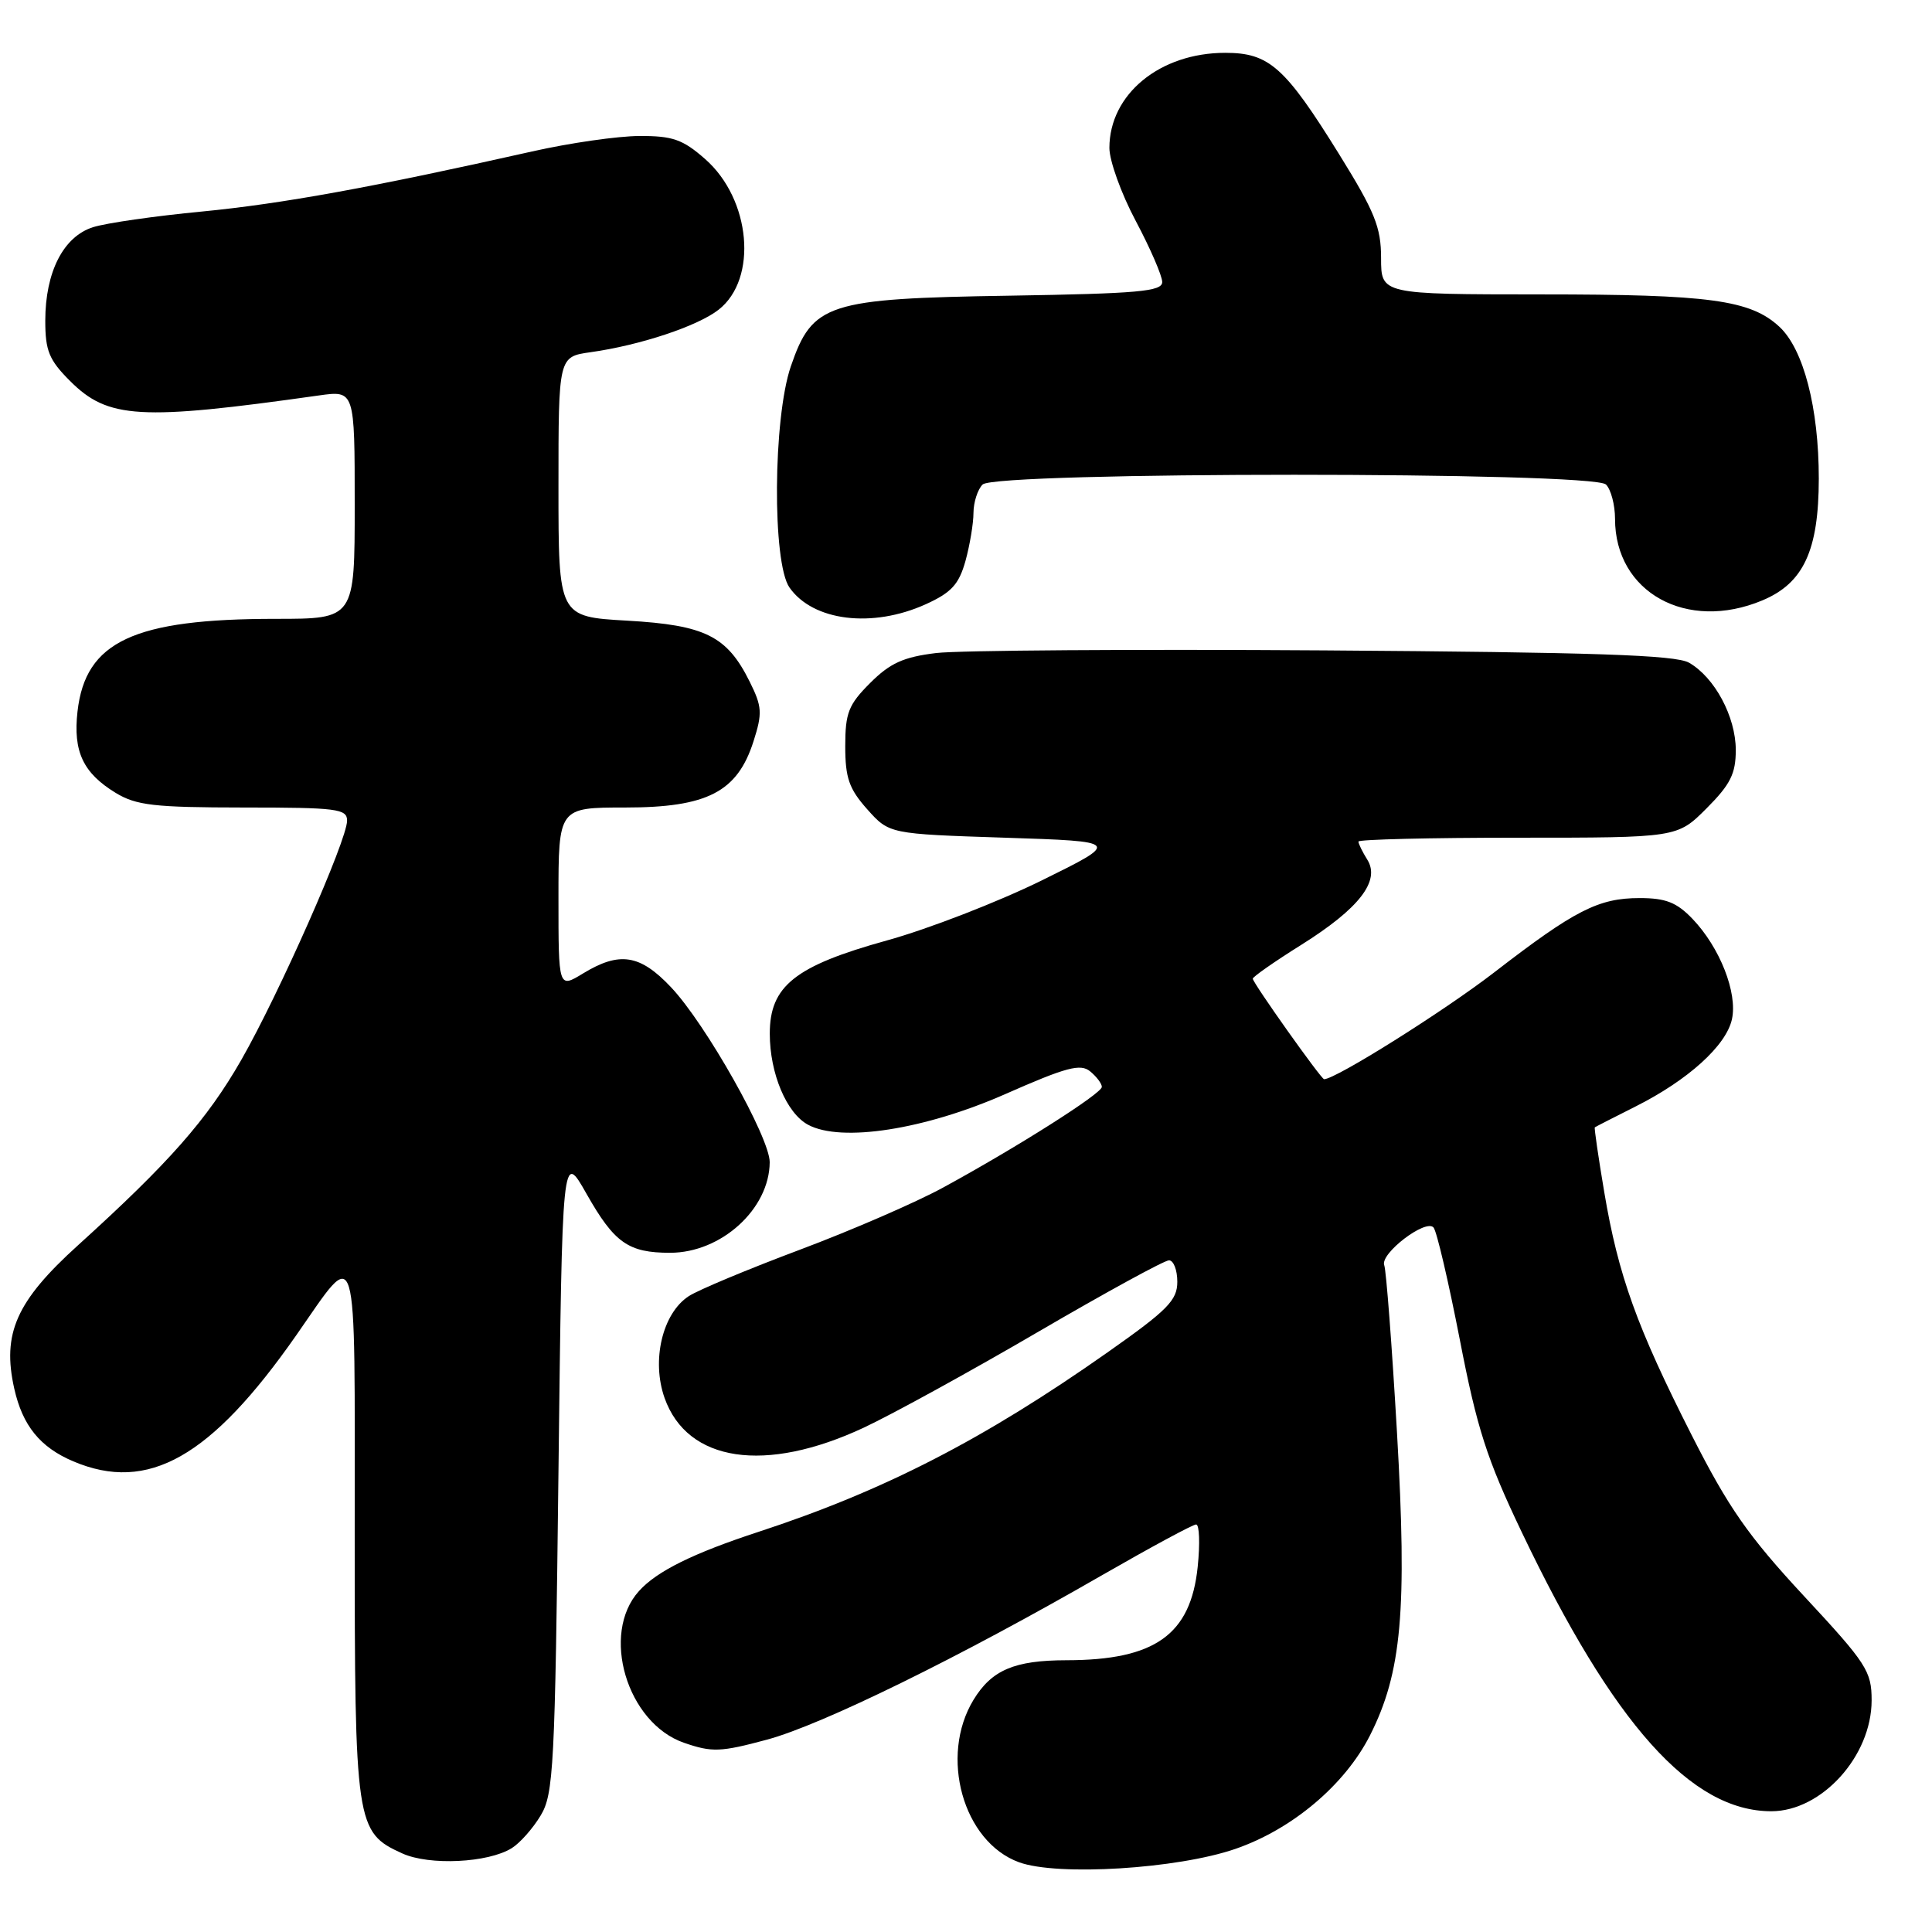 <?xml version="1.0" encoding="UTF-8" standalone="no"?>
<!DOCTYPE svg PUBLIC "-//W3C//DTD SVG 1.1//EN" "http://www.w3.org/Graphics/SVG/1.1/DTD/svg11.dtd" >
<svg xmlns="http://www.w3.org/2000/svg" xmlns:xlink="http://www.w3.org/1999/xlink" version="1.1" viewBox="0 0 256 256">
 <g >
 <path fill="currentColor"
d=" M 163.69 244.99 C 171.23 242.39 178.20 236.51 181.53 229.95 C 185.74 221.63 186.47 213.42 185.11 189.85 C 184.44 178.32 183.68 168.33 183.42 167.65 C 182.83 166.12 188.91 161.47 189.95 162.65 C 190.37 163.12 191.93 169.80 193.43 177.50 C 195.71 189.27 197.01 193.33 201.63 203.00 C 213.79 228.49 224.09 240.01 234.72 240.00 C 241.39 239.99 247.99 232.70 248.00 225.32 C 248.00 221.44 247.36 220.44 239.04 211.49 C 231.65 203.53 229.04 199.79 224.16 190.17 C 216.90 175.87 214.43 169.00 212.58 158.01 C 211.79 153.34 211.23 149.46 211.32 149.38 C 211.42 149.30 213.85 148.06 216.71 146.62 C 223.66 143.13 228.72 138.56 229.49 135.06 C 230.26 131.56 227.89 125.54 224.26 121.75 C 222.17 119.57 220.72 119.00 217.26 119.00 C 211.81 119.00 208.67 120.60 198.00 128.84 C 191.31 134.00 176.98 143.00 175.45 143.00 C 175.06 143.00 166.00 130.23 166.00 129.68 C 166.00 129.43 168.89 127.41 172.42 125.20 C 180.09 120.39 182.93 116.73 181.18 113.92 C 180.53 112.88 180.00 111.80 180.00 111.51 C 180.00 111.23 189.50 111.00 201.12 111.00 C 222.24 111.00 222.24 111.00 226.12 107.12 C 229.29 103.94 230.00 102.53 230.00 99.37 C 229.99 94.96 227.20 89.75 223.80 87.81 C 222.02 86.79 211.19 86.43 175.50 86.18 C 150.20 86.01 127.05 86.17 124.05 86.53 C 119.71 87.06 117.94 87.86 115.30 90.50 C 112.43 93.37 112.00 94.46 112.00 98.88 C 112.00 103.09 112.51 104.53 114.91 107.23 C 117.83 110.50 117.83 110.50 133.16 111.00 C 148.50 111.50 148.50 111.50 138.00 116.68 C 132.22 119.52 123.00 123.10 117.50 124.62 C 105.34 127.99 102.00 130.65 102.00 136.96 C 102.00 142.23 104.22 147.51 107.08 149.04 C 111.48 151.40 122.53 149.68 133.21 144.97 C 141.30 141.40 143.18 140.90 144.46 141.97 C 145.31 142.67 146.00 143.59 146.00 144.02 C 146.00 144.89 134.83 151.98 125.00 157.34 C 121.42 159.30 112.88 163.01 106.00 165.59 C 99.12 168.17 92.49 170.94 91.26 171.75 C 87.77 174.03 86.30 180.27 88.06 185.24 C 91.08 193.74 101.40 195.28 114.46 189.17 C 118.26 187.39 128.67 181.67 137.59 176.46 C 146.50 171.26 154.29 167.00 154.90 167.00 C 155.50 167.00 156.00 168.28 156.00 169.84 C 156.00 172.30 154.72 173.59 146.75 179.20 C 130.36 190.73 117.12 197.54 100.50 202.98 C 91.81 205.83 87.04 208.19 84.67 210.82 C 79.55 216.48 83.06 228.31 90.64 230.93 C 94.35 232.21 95.47 232.17 101.64 230.51 C 108.96 228.53 127.17 219.59 146.10 208.68 C 152.49 205.01 158.06 202.00 158.49 202.00 C 158.93 202.00 159.02 204.53 158.70 207.62 C 157.77 216.61 153.04 219.98 141.32 219.99 C 134.42 220.00 131.41 221.28 129.00 225.23 C 124.44 232.72 127.61 244.06 135.03 246.76 C 140.14 248.62 156.01 247.64 163.69 244.99 Z  M 67.81 244.89 C 68.89 244.22 70.61 242.28 71.63 240.58 C 73.36 237.74 73.54 234.20 74.00 195.00 C 74.50 152.50 74.50 152.50 77.73 158.21 C 81.41 164.70 83.26 166.00 88.79 166.00 C 95.57 166.00 101.95 160.20 101.99 154.00 C 102.00 150.74 93.51 135.66 88.90 130.80 C 84.80 126.46 82.09 126.04 77.25 128.99 C 74.00 130.97 74.00 130.97 74.00 118.99 C 74.00 107.00 74.00 107.00 82.85 107.00 C 93.71 107.00 97.70 104.94 99.84 98.24 C 101.04 94.49 100.98 93.63 99.34 90.33 C 96.33 84.27 93.45 82.83 83.10 82.24 C 74.00 81.72 74.00 81.72 74.00 64.50 C 74.00 47.27 74.00 47.27 78.25 46.67 C 84.82 45.75 92.46 43.21 95.23 41.03 C 100.44 36.94 99.50 26.40 93.44 21.08 C 90.47 18.47 89.13 18.00 84.72 18.02 C 81.85 18.03 75.45 18.95 70.50 20.07 C 49.38 24.82 37.31 27.01 26.75 28.03 C 20.56 28.62 14.08 29.55 12.34 30.10 C 8.40 31.34 6.00 36.04 6.00 42.50 C 6.00 46.48 6.50 47.70 9.28 50.48 C 14.31 55.51 18.51 55.76 42.25 52.40 C 47.00 51.73 47.00 51.73 47.00 66.86 C 47.00 82.00 47.00 82.00 36.55 82.00 C 17.72 82.00 11.32 84.99 10.27 94.28 C 9.67 99.58 11.01 102.42 15.31 105.05 C 18.06 106.72 20.40 106.99 32.25 107.00 C 44.68 107.00 46.00 107.17 45.99 108.75 C 45.98 111.34 36.98 131.68 31.98 140.43 C 27.43 148.37 22.42 154.06 10.33 165.01 C 2.15 172.41 0.25 176.70 1.89 184.00 C 2.99 188.91 5.32 191.78 9.72 193.64 C 19.62 197.83 27.94 193.12 39.24 176.95 C 47.56 165.04 47.00 163.15 47.00 202.93 C 47.00 241.87 47.14 242.79 53.31 245.59 C 56.90 247.22 64.68 246.84 67.81 244.89 Z  M 122.68 80.06 C 126.07 78.52 127.06 77.43 127.93 74.33 C 128.51 72.22 128.99 69.35 128.99 67.95 C 129.00 66.55 129.54 64.86 130.20 64.20 C 131.92 62.48 211.08 62.48 212.80 64.20 C 213.46 64.86 214.00 66.91 214.00 68.75 C 214.00 78.48 223.49 83.75 233.51 79.56 C 238.98 77.28 240.99 72.94 241.00 63.43 C 241.00 54.04 238.98 46.26 235.77 43.29 C 231.93 39.74 226.53 39.01 204.25 39.01 C 183.00 39.00 183.00 39.00 183.00 34.20 C 183.00 30.11 182.17 28.06 177.45 20.45 C 170.26 8.86 168.17 7.00 162.35 7.00 C 153.69 7.00 147.01 12.48 147.00 19.60 C 147.00 21.30 148.57 25.67 150.50 29.29 C 152.43 32.92 154.00 36.56 154.00 37.37 C 154.00 38.62 150.83 38.90 133.75 39.18 C 109.61 39.56 107.66 40.19 104.79 48.54 C 102.43 55.41 102.31 74.57 104.61 77.85 C 107.73 82.31 115.60 83.27 122.68 80.06 Z "/>
</g>
</svg>